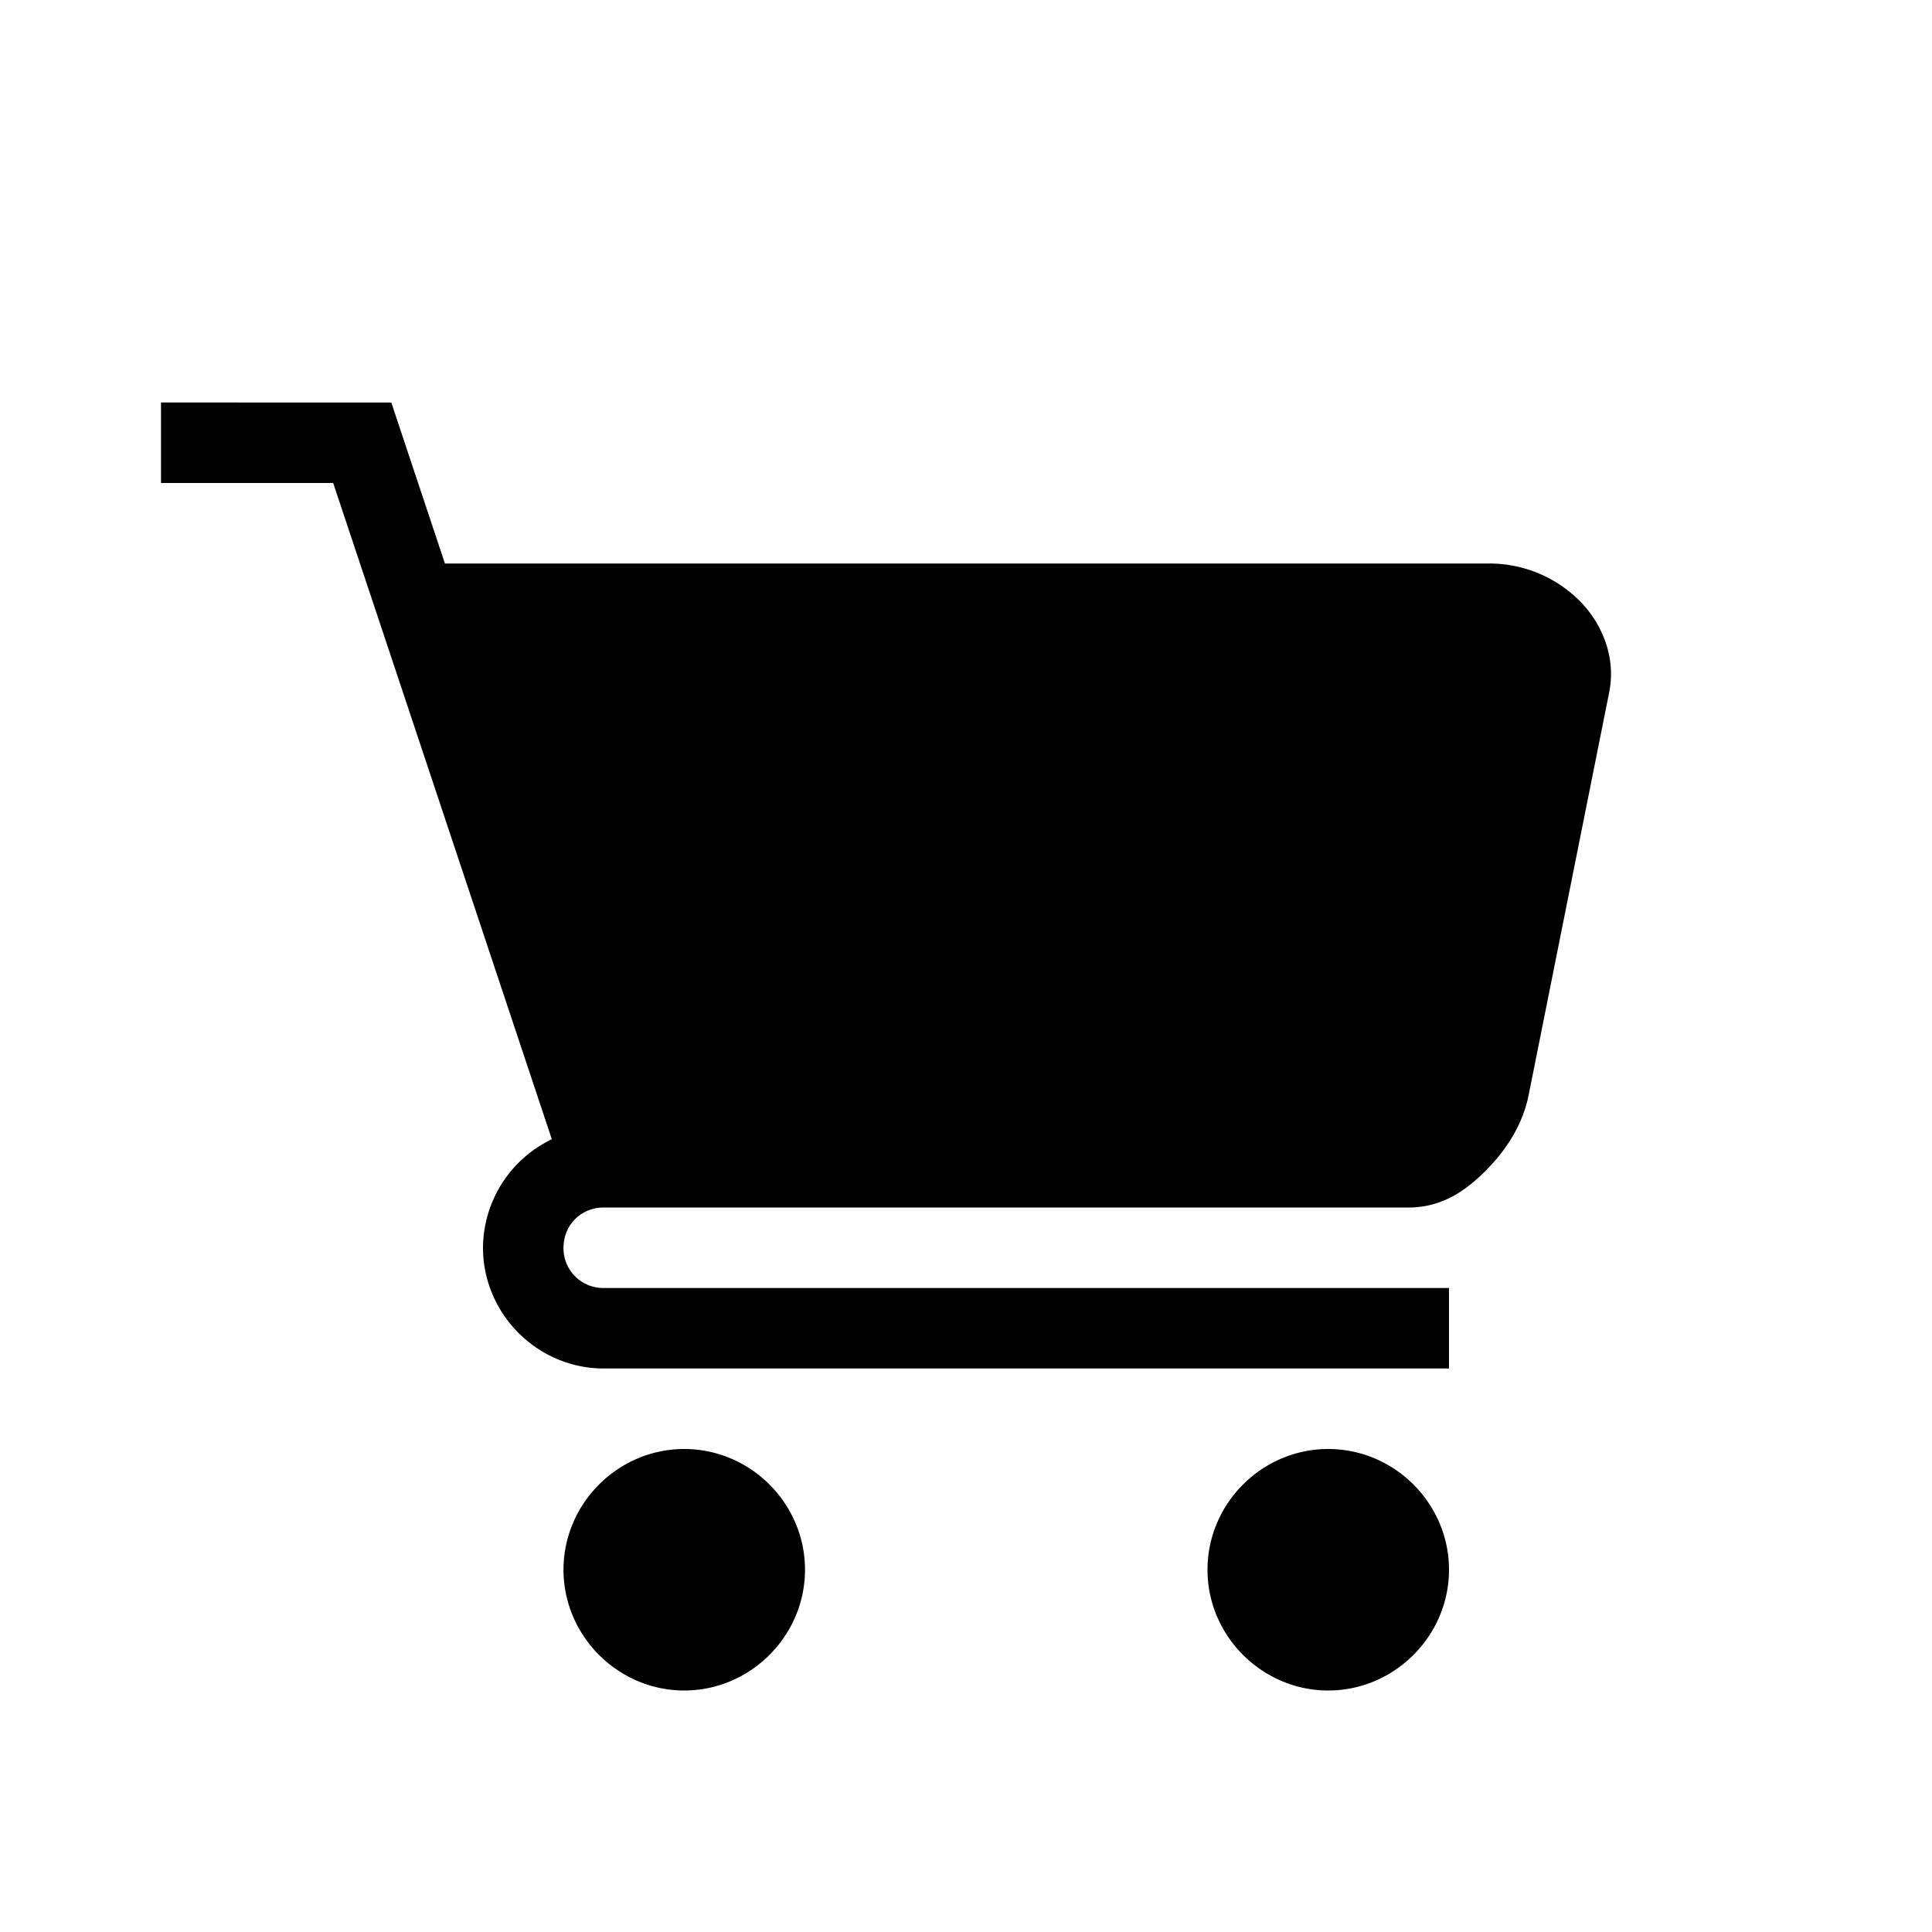 <svg xmlns="http://www.w3.org/2000/svg" viewBox="0 0 24 24"><g><path d="M2 5v1h2.139l.886 2.658 1.83 5.494A1.505 1.505 0 0 0 6 15.5c0 .823.678 1.5 1.5 1.5H18v-1H7.5a.493.493 0 0 1-.5-.5c0-.282.218-.5.5-.5h10.002c.427 0 .735-.23.98-.484.246-.255.436-.557.508-.916l1-5c.092-.459-.109-.895-.4-1.168A1.587 1.587 0 0 0 18.5 7H5.527l-.666-2zM8.5 18c-.823 0-1.5.677-1.5 1.5 0 .822.678 1.5 1.5 1.5s1.5-.678 1.5-1.5c0-.823-.677-1.5-1.5-1.5zM16.5 18c-.823 0-1.5.677-1.5 1.5 0 .822.678 1.5 1.5 1.5s1.5-.678 1.5-1.5c0-.823-.677-1.5-1.5-1.5z" style="line-height:normal;font-variant-ligatures:normal;font-variant-position:normal;font-variant-caps:normal;font-variant-numeric:normal;font-variant-alternates:normal;font-feature-settings:normal;text-indent:0;text-align:start;text-decoration-line:none;text-decoration-style:solid;text-decoration-color:#000;text-transform:none;text-orientation:mixed;white-space:normal;shape-padding:0;isolation:auto;mix-blend-mode:normal;solid-color:#000;solid-opacity:1"/></g></svg>